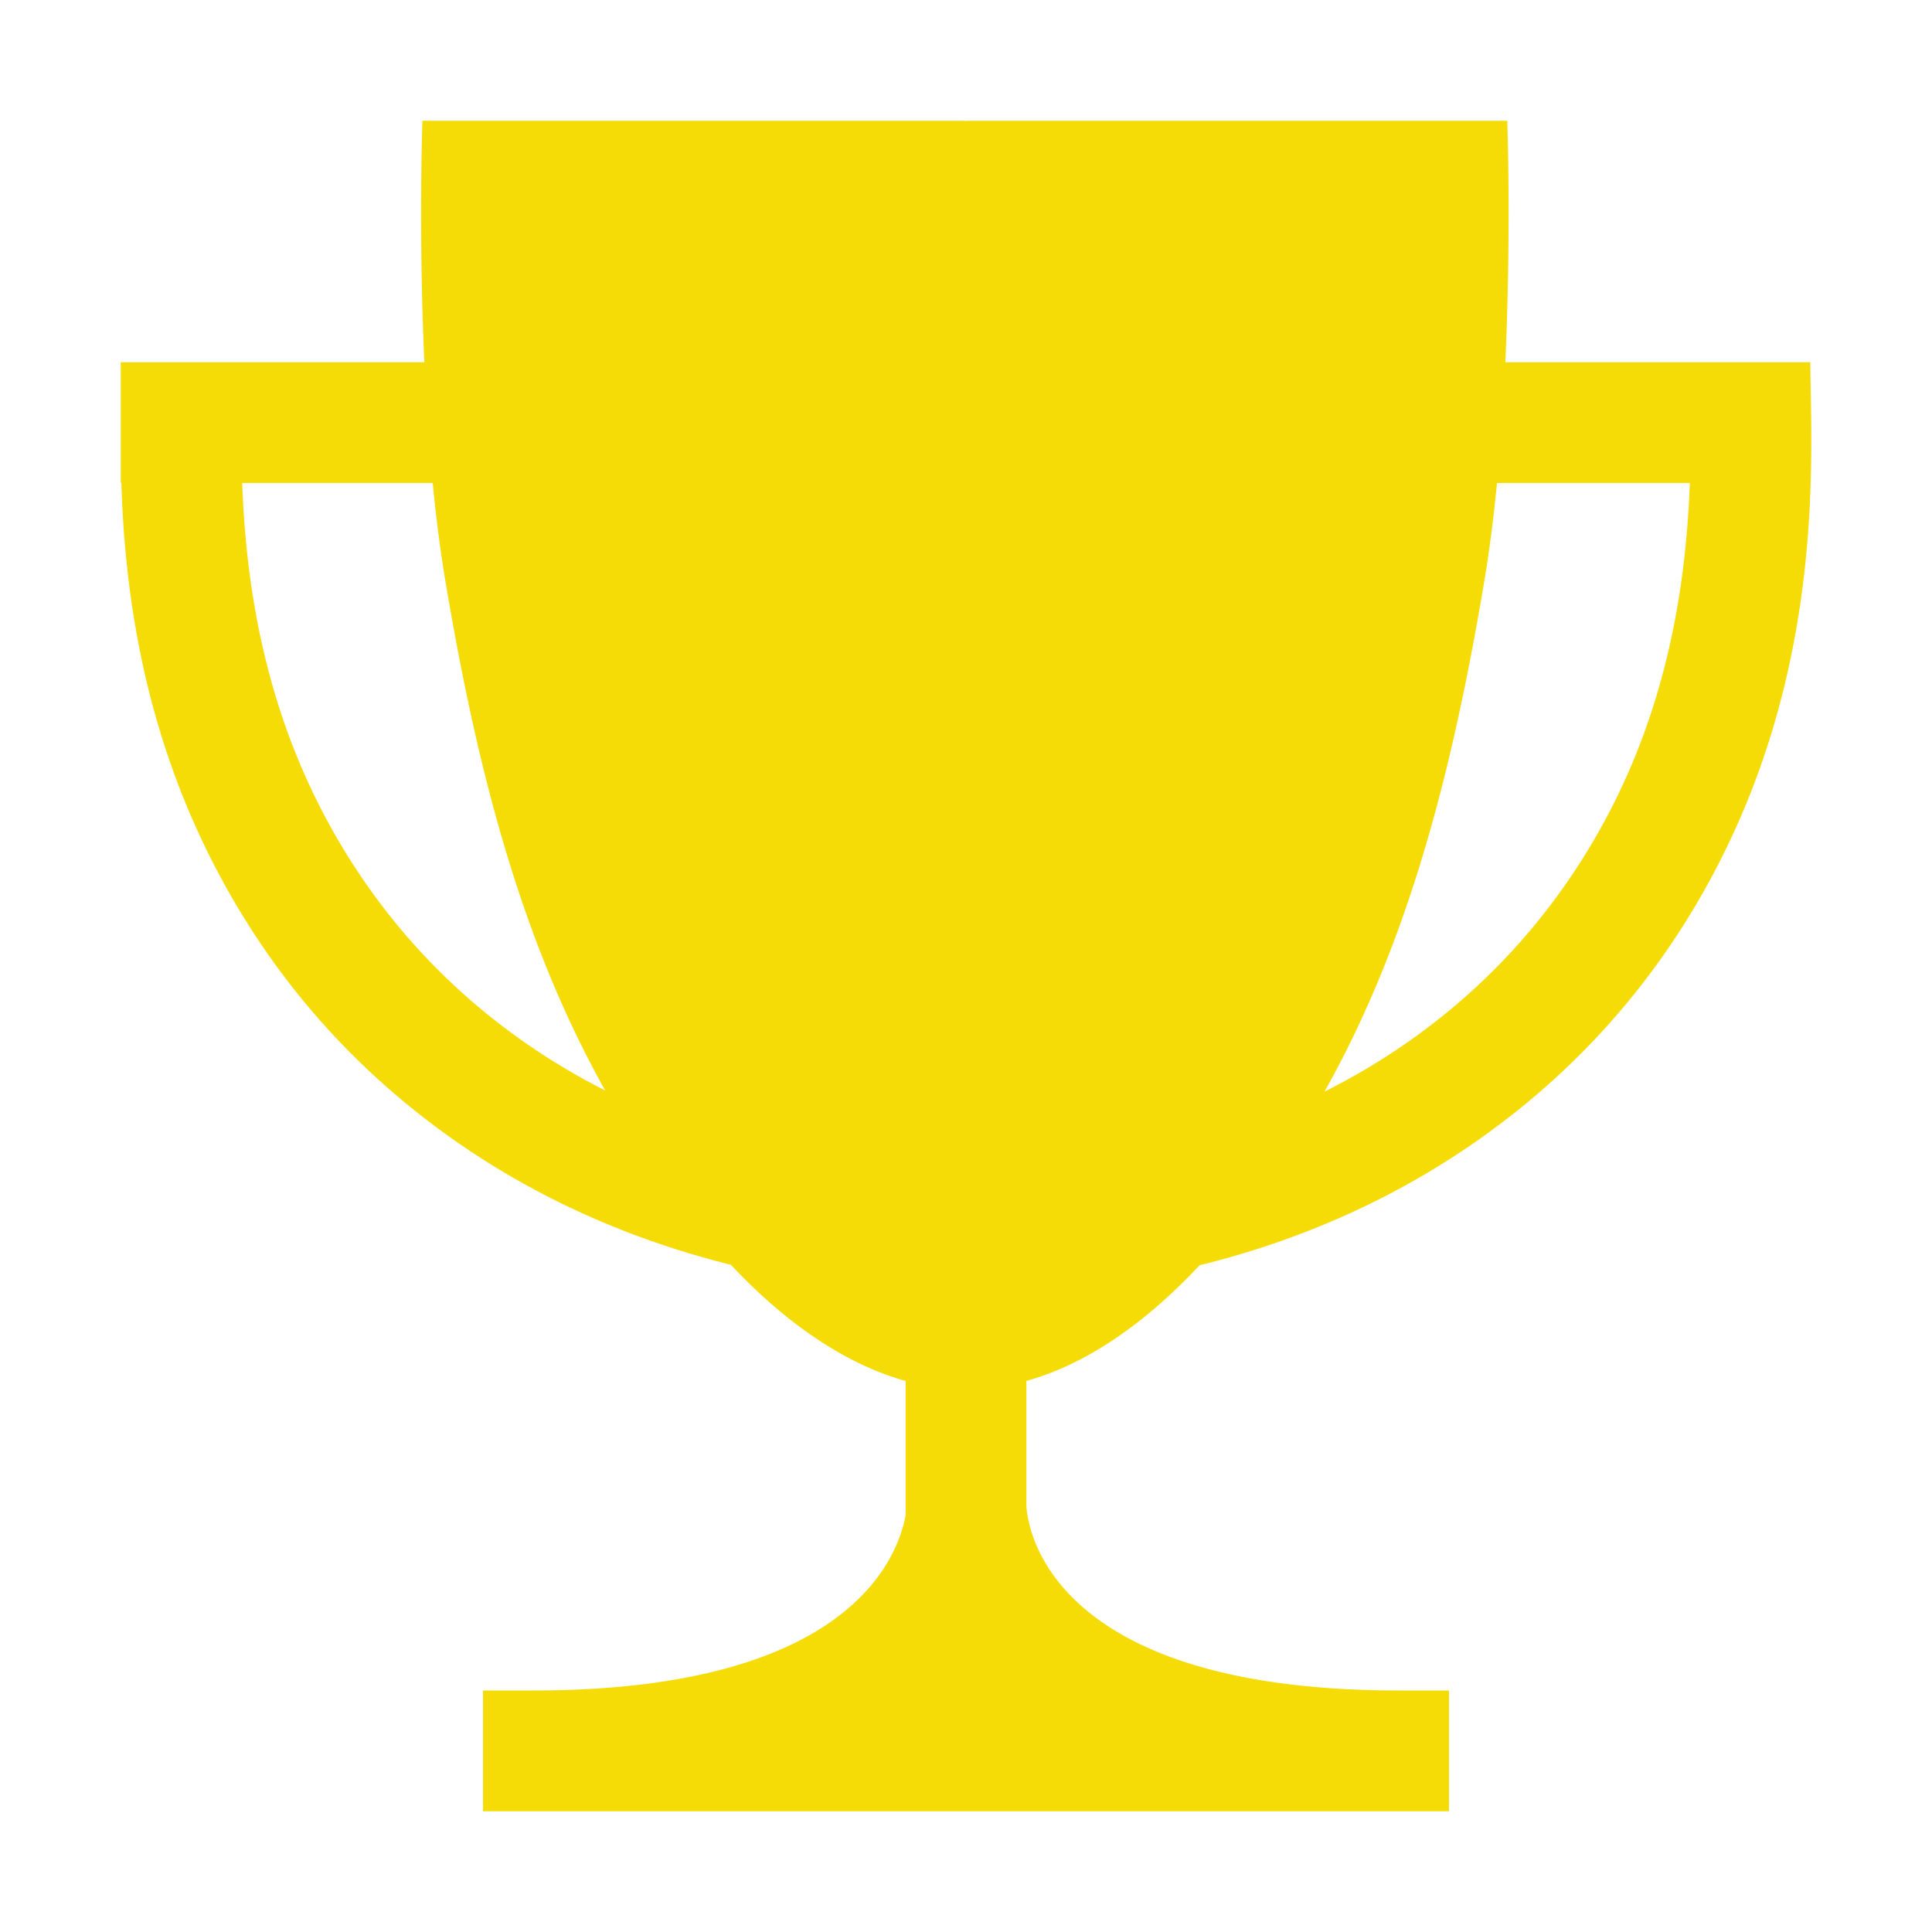 <svg xmlns="http://www.w3.org/2000/svg" viewBox="0 0 512 512" id="Trophy"><path d="M479.863 103.342c-.051-2.833-.096-5.279-.096-7.342h-80.835c1.56-34.617.512-64 .512-64H256.876a9.76 9.76 0 0 0-1 .056 9.728 9.728 0 0 0-1-.056H111.945s-1.048 29.383.512 64H32V128h.161c.811 26.096 4.98 60.999 22.333 96.729 14.718 30.307 35.912 55.664 62.996 75.367 22.422 16.312 48.041 28.064 76.205 35.084C209.96 352.539 226 362.109 240 365.957v35.625C238 412.165 225.86 448 141.234 448H128v32h256v-32h-13.178C271.538 448 272 398.666 272 398.666v-32.714c14-3.843 29.73-13.374 45.91-30.644 28.369-7.004 54.072-18.801 76.633-35.213 27.082-19.703 48.262-45.06 62.98-75.367 23.68-48.761 22.803-96.005 22.34-121.386zM83.262 210.745C68.802 180.966 65.018 150.996 64.187 128h50.487c.868 8.914 1.966 17.701 3.356 25.98 8.513 50.709 20.213 95.493 42.354 135.009-33.838-17.141-60.414-43.84-77.122-78.244zm345.475 0c-16.807 34.61-43.603 61.421-77.729 78.55 22.215-39.591 33.816-84.475 42.352-135.314 1.39-8.28 2.488-17.067 3.356-25.98h51.096c-.831 22.995-4.614 52.965-19.075 82.744z" fill="#f6dc06" class="color000000 svgShape"></path></svg>